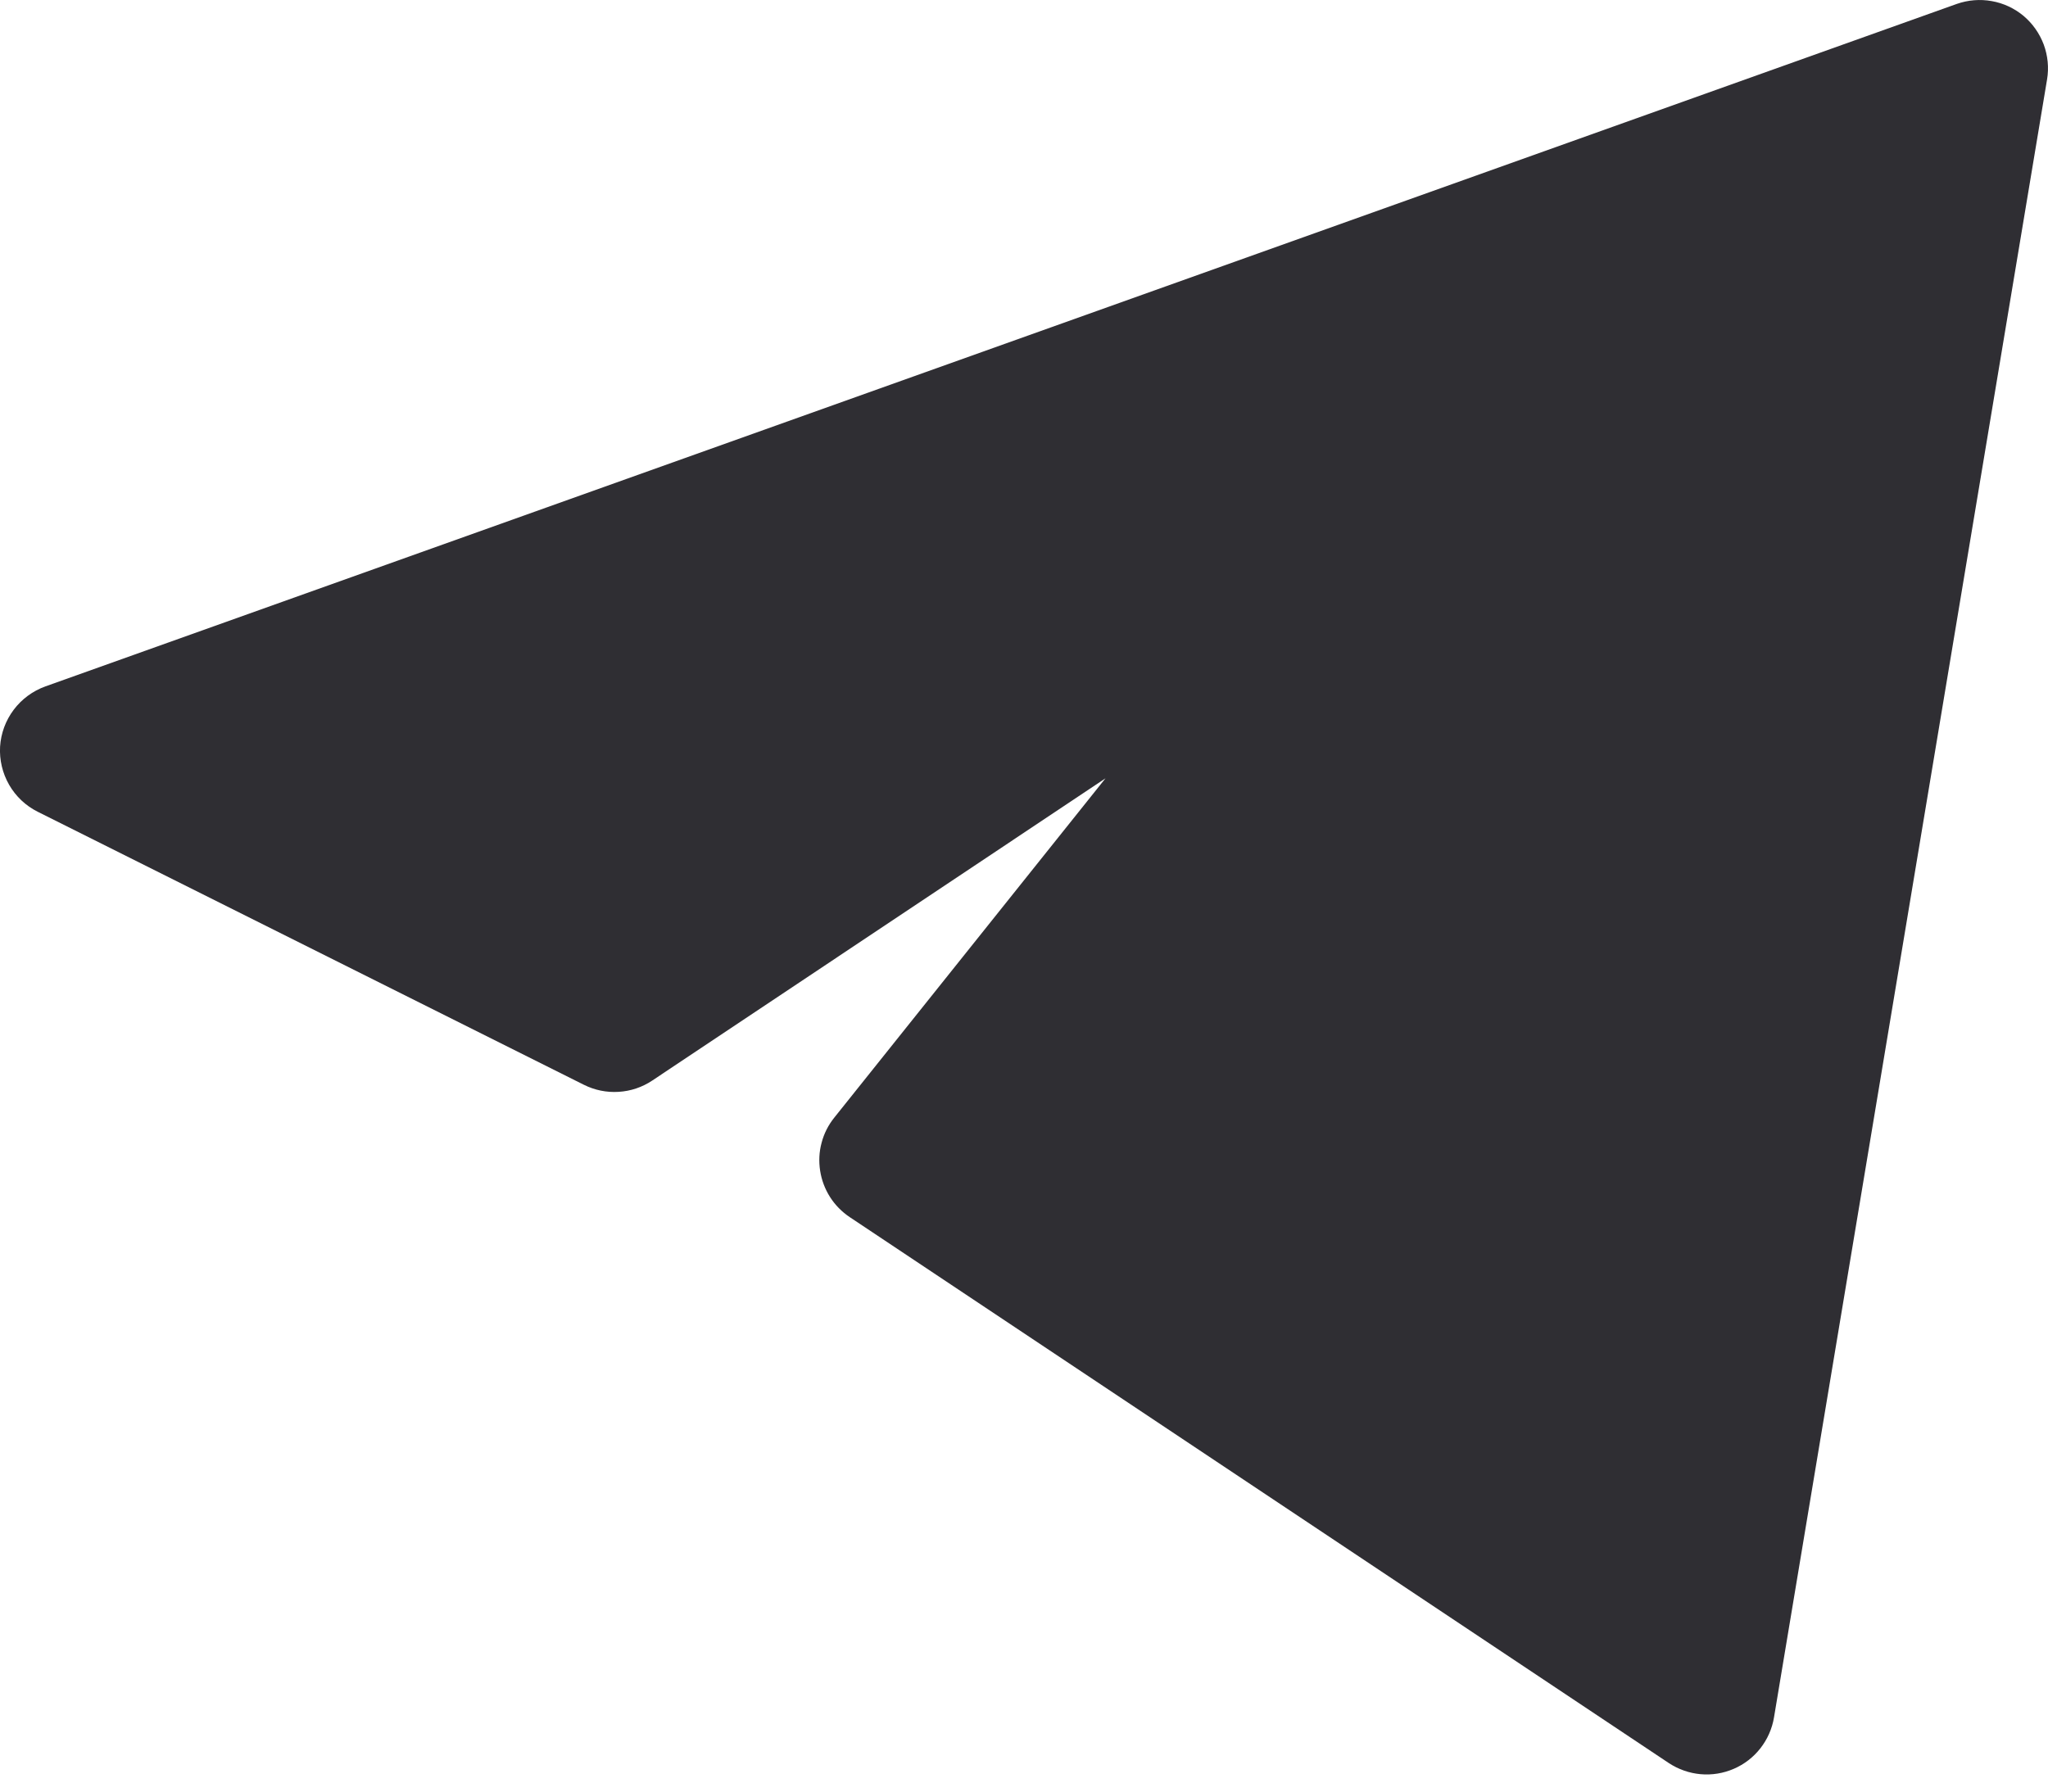 <svg width="24" height="21" viewBox="0 0 24 21" fill="none" xmlns="http://www.w3.org/2000/svg">
<path d="M23.989 0.931C24.012 0.794 23.998 0.653 23.95 0.522C23.901 0.392 23.82 0.276 23.713 0.186C23.606 0.097 23.478 0.037 23.341 0.013C23.204 -0.012 23.062 -0 22.931 0.046L0.531 8.046C0.384 8.099 0.255 8.194 0.161 8.319C0.066 8.445 0.011 8.595 0.001 8.751C-0.008 8.908 0.029 9.063 0.107 9.199C0.185 9.335 0.302 9.445 0.442 9.515L6.842 12.715C6.968 12.778 7.108 12.807 7.249 12.798C7.39 12.79 7.526 12.744 7.643 12.666L12.955 9.123L9.776 13.101C9.707 13.187 9.656 13.287 9.628 13.395C9.599 13.502 9.594 13.613 9.611 13.723C9.628 13.832 9.667 13.937 9.727 14.031C9.786 14.124 9.865 14.204 9.957 14.266L19.557 20.666C19.668 20.739 19.796 20.784 19.929 20.796C20.062 20.808 20.196 20.786 20.318 20.733C20.441 20.68 20.548 20.597 20.63 20.492C20.712 20.387 20.767 20.263 20.789 20.131L23.989 0.931Z" fill="#2F2E33"/>
</svg>
